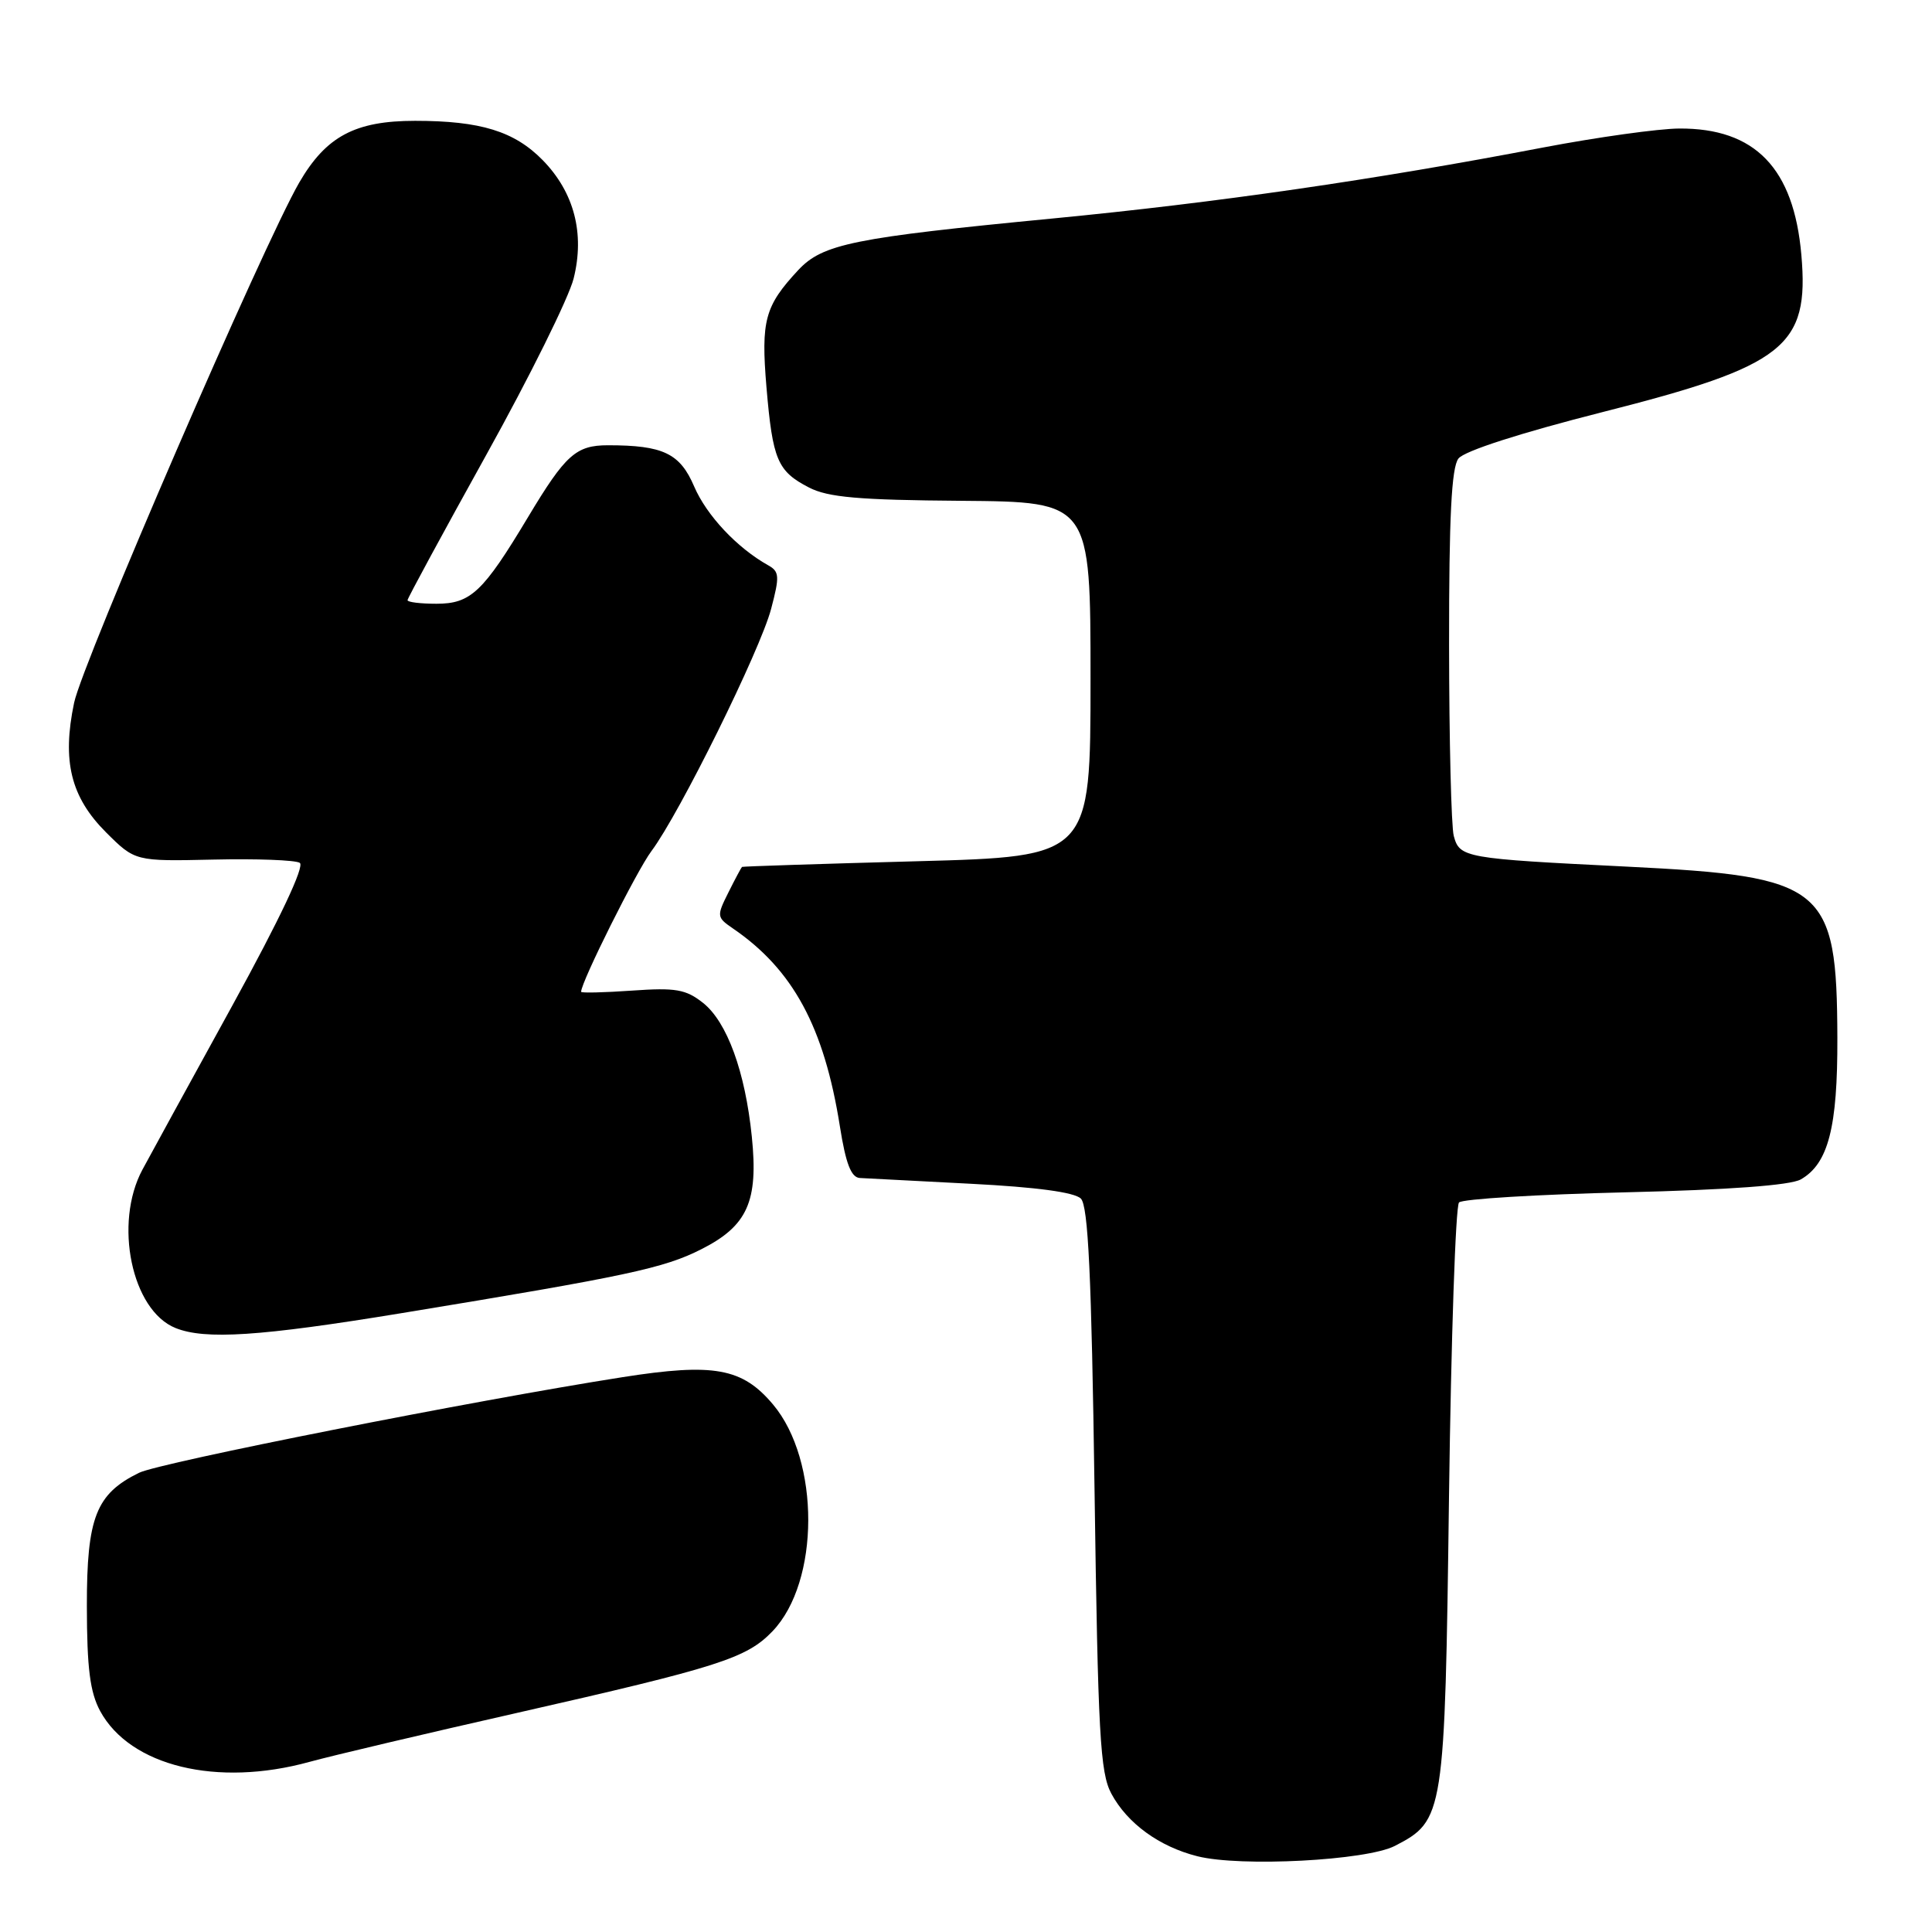 <?xml version="1.0" encoding="UTF-8" standalone="no"?>
<!DOCTYPE svg PUBLIC "-//W3C//DTD SVG 1.1//EN" "http://www.w3.org/Graphics/SVG/1.1/DTD/svg11.dtd" >
<svg xmlns="http://www.w3.org/2000/svg" xmlns:xlink="http://www.w3.org/1999/xlink" version="1.1" viewBox="0 0 256 256">
 <g >
 <path fill="currentColor"
d=" M 184.83 244.59 C 191.35 241.22 191.45 240.60 192.00 198.33 C 192.28 177.34 192.87 159.79 193.33 159.33 C 193.79 158.87 203.69 158.27 215.33 157.99 C 229.11 157.66 237.24 157.06 238.61 156.28 C 242.26 154.20 243.50 149.39 243.46 137.50 C 243.39 117.40 241.83 116.13 215.53 114.83 C 194.03 113.77 193.41 113.66 192.63 110.76 C 192.30 109.52 192.02 98.12 192.01 85.44 C 192.00 68.51 192.33 61.95 193.25 60.76 C 194.02 59.76 201.42 57.38 212.36 54.60 C 236.51 48.48 239.75 45.92 238.69 33.78 C 237.69 22.28 232.56 16.97 222.50 17.03 C 219.75 17.05 211.65 18.18 204.50 19.54 C 182.04 23.84 161.23 26.85 139.50 28.95 C 113.06 31.50 109.01 32.32 105.77 35.79 C 101.34 40.55 100.82 42.46 101.56 51.30 C 102.38 60.94 103.01 62.44 107.20 64.60 C 109.71 65.90 113.81 66.26 127.42 66.36 C 144.50 66.50 144.50 66.50 144.50 90.00 C 144.50 113.50 144.50 113.50 121.50 114.12 C 108.85 114.46 98.42 114.80 98.32 114.87 C 98.23 114.94 97.41 116.46 96.52 118.25 C 94.95 121.38 94.97 121.55 97.08 123.00 C 105.07 128.45 109.20 136.07 111.29 149.25 C 112.07 154.19 112.78 156.02 113.93 156.09 C 114.79 156.14 121.45 156.49 128.72 156.86 C 137.31 157.30 142.38 157.98 143.22 158.82 C 144.19 159.79 144.63 168.95 145.03 197.30 C 145.49 229.81 145.77 234.90 147.26 237.67 C 149.38 241.61 153.61 244.69 158.65 245.96 C 164.39 247.41 181.07 246.53 184.83 244.59 Z  M 41.00 233.46 C 44.02 232.63 56.40 229.71 68.50 226.97 C 95.25 220.90 98.93 219.73 102.36 216.15 C 108.65 209.59 108.68 193.53 102.43 186.10 C 98.36 181.26 94.60 180.58 82.50 182.48 C 62.84 185.56 21.19 193.80 18.43 195.15 C 12.72 197.95 11.50 201.06 11.51 212.82 C 11.52 221.07 11.93 224.23 13.27 226.72 C 17.24 234.03 28.76 236.83 41.00 233.46 Z  M 53.20 174.00 C 83.15 169.08 87.97 168.05 92.95 165.52 C 99.05 162.43 100.50 159.19 99.62 150.61 C 98.74 141.99 96.34 135.42 93.16 132.89 C 90.88 131.09 89.54 130.85 83.75 131.26 C 80.04 131.52 77.00 131.59 77.00 131.42 C 77.00 130.12 84.37 115.37 86.32 112.77 C 90.03 107.83 100.74 86.15 102.18 80.67 C 103.32 76.36 103.28 75.73 101.78 74.90 C 97.66 72.59 93.63 68.30 91.98 64.46 C 90.10 60.07 87.87 59.00 80.57 59.00 C 76.32 59.00 74.93 60.25 69.98 68.50 C 64.01 78.46 62.38 80.00 57.83 80.00 C 55.72 80.00 54.00 79.79 54.00 79.53 C 54.00 79.27 58.70 70.61 64.43 60.28 C 70.17 49.95 75.38 39.43 76.01 36.90 C 77.50 30.93 76.08 25.49 71.92 21.23 C 68.17 17.40 63.69 16.01 55.00 16.01 C 47.06 16.01 43.21 18.06 39.65 24.19 C 34.93 32.33 10.95 87.72 9.82 93.12 C 8.20 100.84 9.38 105.61 14.03 110.27 C 17.90 114.13 17.90 114.13 28.27 113.90 C 33.97 113.77 39.13 113.96 39.72 114.33 C 40.40 114.75 37.11 121.72 30.78 133.25 C 25.26 143.29 19.90 153.07 18.87 154.99 C 15.05 162.11 17.45 173.64 23.26 175.97 C 27.19 177.55 34.44 177.08 53.20 174.00 Z "/>
</g>
</svg>